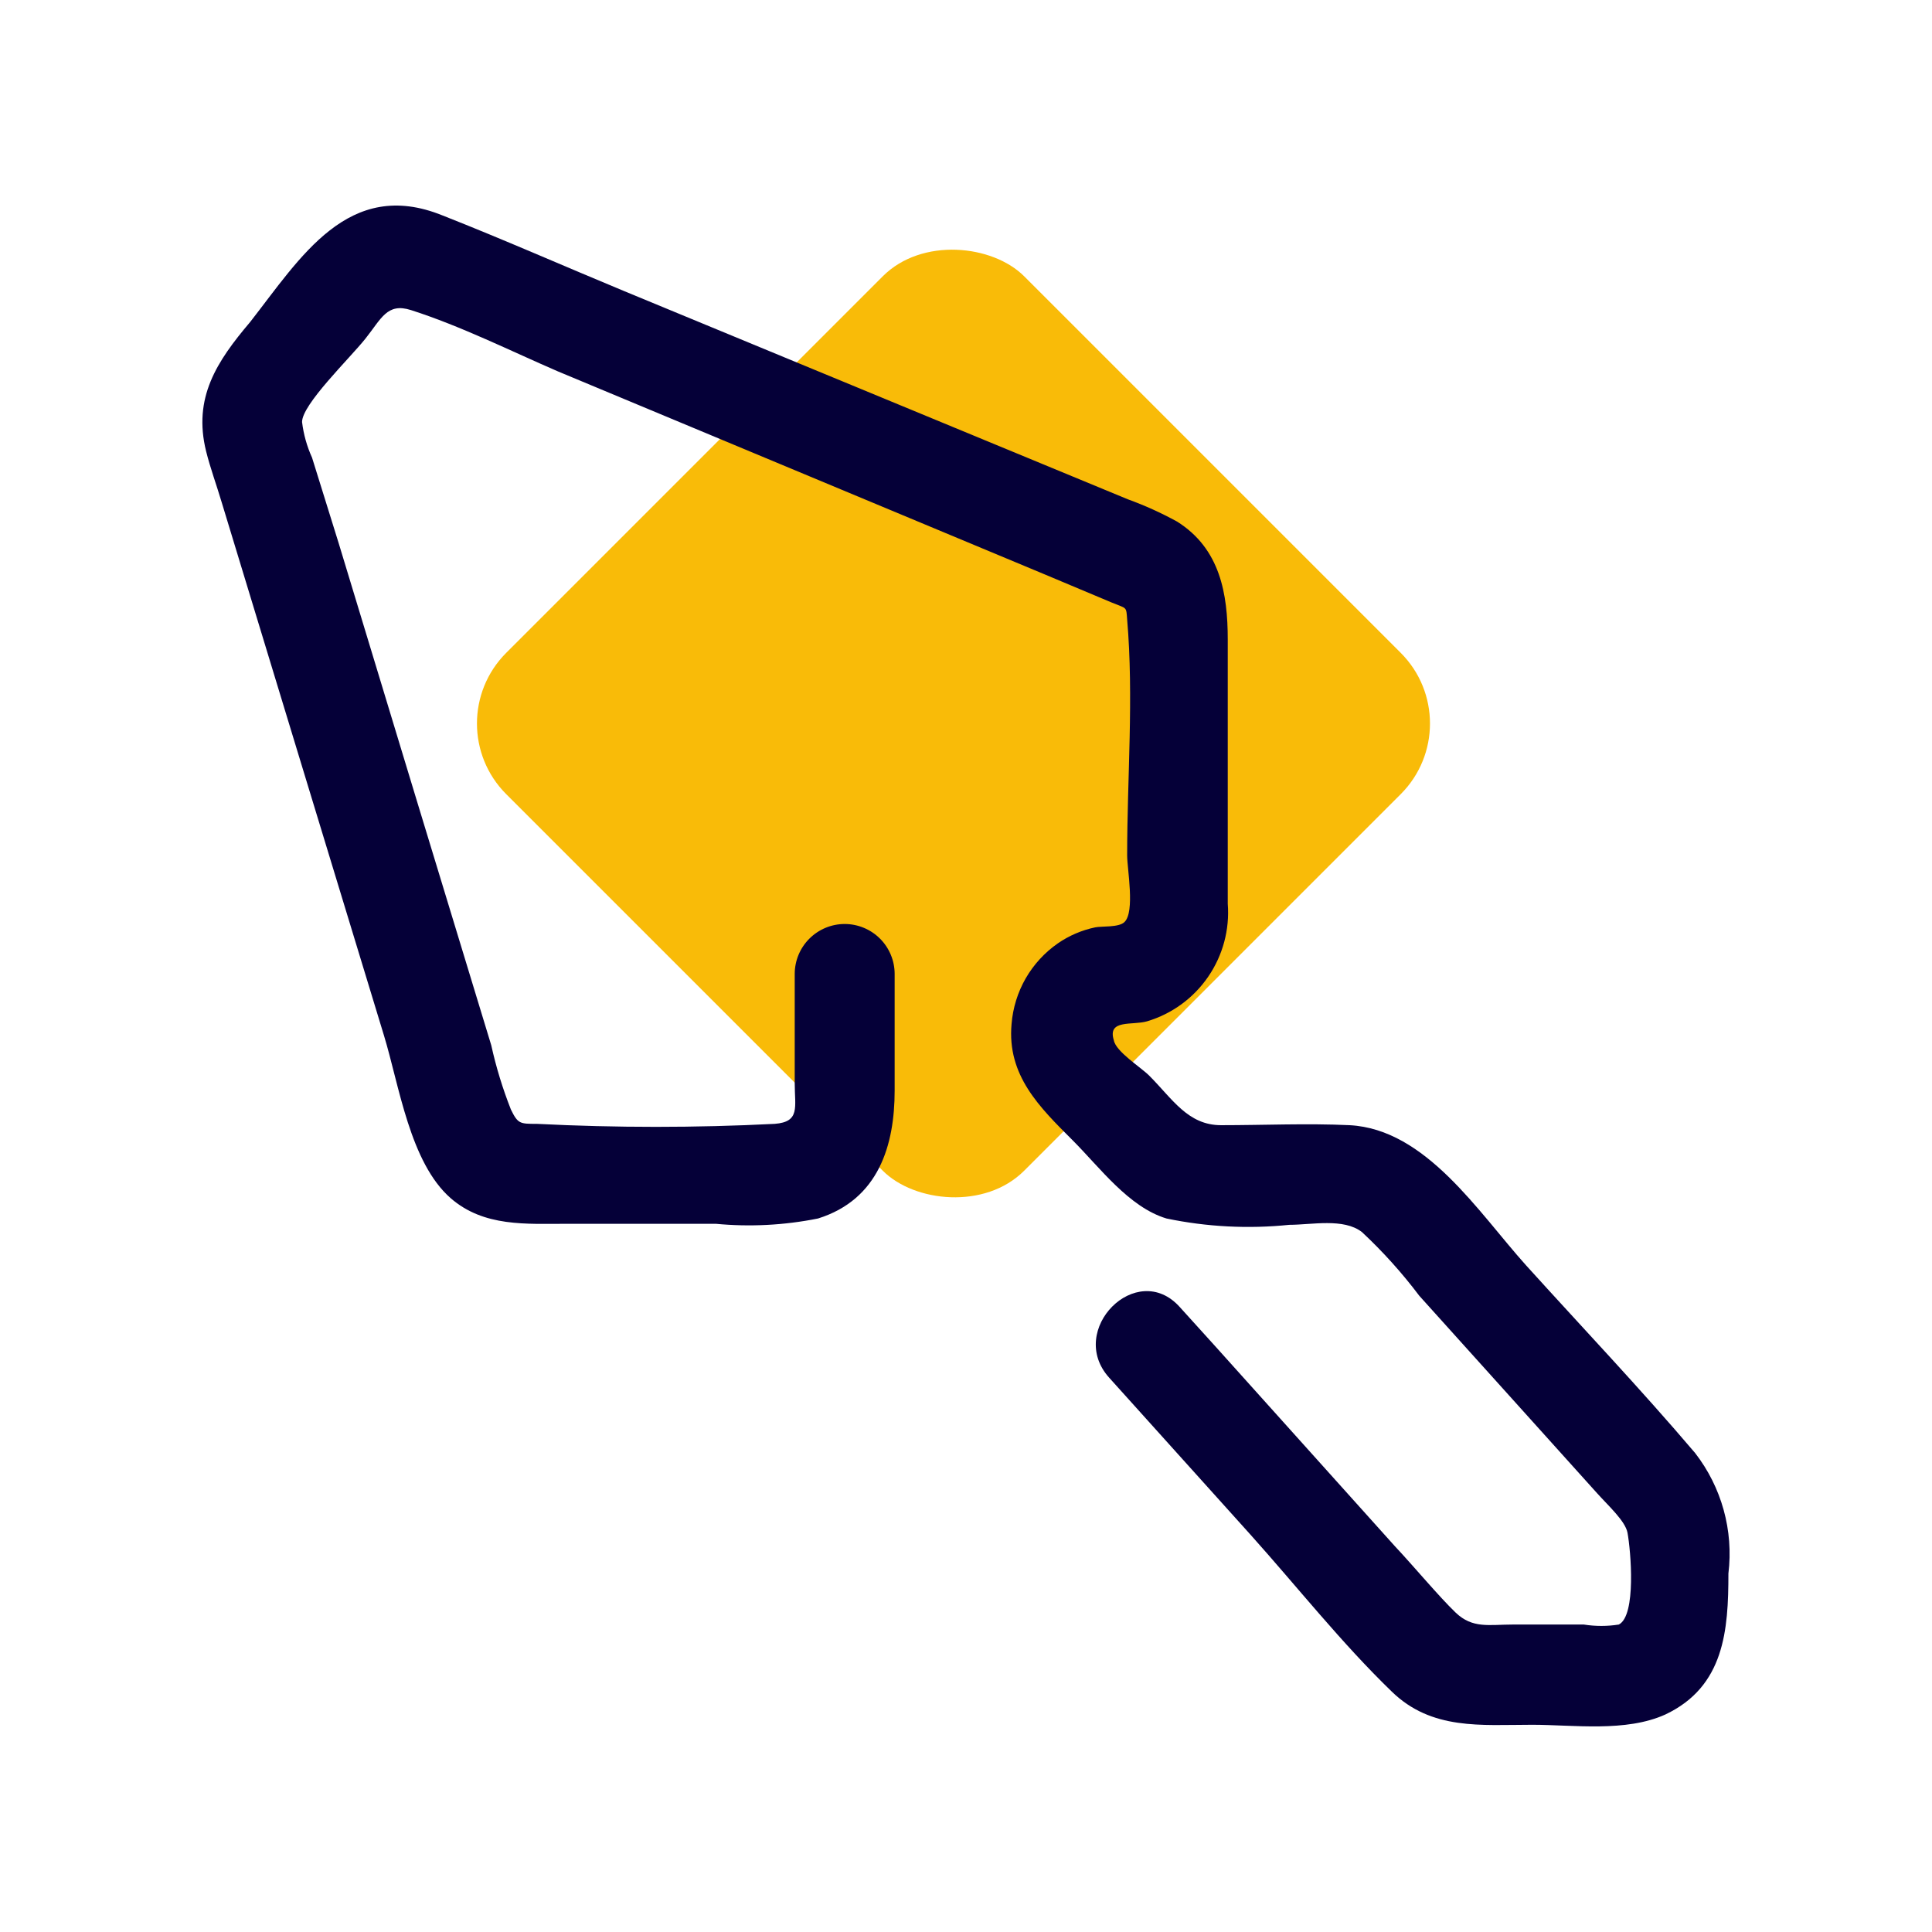 <svg width="58" height="58" viewBox="0 0 58 58" fill="none" xmlns="http://www.w3.org/2000/svg">
    <rect x="13.076" y="21.72" width="21.988" height="21.988" rx="3" transform="rotate(-45 13.076 21.72)" fill="#F9BB08"/>
    <path d="M23.858 29.239V32.52C23.858 33.239 24.028 33.679 23.258 33.739C20.88 33.859 18.497 33.859 16.118 33.739C15.608 33.739 15.548 33.739 15.338 33.309C15.091 32.683 14.893 32.038 14.748 31.38L12.538 24.119L10.168 16.309L9.368 13.739C9.214 13.4 9.113 13.039 9.068 12.669C9.068 12.139 10.488 10.77 10.968 10.169C11.448 9.569 11.618 9.079 12.338 9.309C13.838 9.789 15.338 10.54 16.748 11.149L31.378 17.25L33.378 18.09C33.838 18.279 33.808 18.2 33.838 18.599C34.038 20.919 33.838 23.349 33.838 25.68C33.838 26.09 34.078 27.369 33.758 27.68C33.588 27.849 33.068 27.799 32.878 27.84C32.477 27.924 32.096 28.087 31.758 28.32C31.362 28.595 31.032 28.955 30.791 29.373C30.551 29.792 30.407 30.258 30.368 30.739C30.228 32.289 31.208 33.239 32.208 34.239C33.018 35.05 33.888 36.239 35.018 36.58C36.231 36.833 37.476 36.897 38.708 36.77C39.378 36.77 40.338 36.559 40.888 36.989C41.516 37.575 42.091 38.214 42.608 38.9L45.418 42.02L47.948 44.83C48.298 45.219 48.788 45.66 48.858 46.01C48.958 46.55 49.128 48.499 48.598 48.77C48.251 48.825 47.896 48.825 47.548 48.77H45.408C44.708 48.77 44.208 48.9 43.698 48.41C43.188 47.919 42.468 47.05 41.868 46.41L36.478 40.41L35.418 39.239C34.128 37.8 32.008 39.929 33.298 41.359L37.538 46.069C38.938 47.63 40.268 49.319 41.778 50.779C42.978 51.95 44.468 51.779 45.998 51.779C47.238 51.779 48.808 52.01 49.998 51.469C51.768 50.63 51.888 48.94 51.888 47.239C52.045 45.948 51.685 44.648 50.888 43.62C49.248 41.69 47.498 39.849 45.808 37.98C44.378 36.389 42.808 33.9 40.518 33.779C39.238 33.719 37.938 33.779 36.658 33.779C35.658 33.779 35.198 32.989 34.498 32.289C34.248 32.039 33.498 31.57 33.438 31.23C33.238 30.59 33.998 30.79 34.438 30.66C35.184 30.436 35.831 29.964 36.271 29.321C36.711 28.679 36.919 27.906 36.858 27.13C36.858 24.489 36.858 21.84 36.858 19.2C36.858 17.82 36.628 16.47 35.338 15.659C34.863 15.398 34.368 15.174 33.858 14.989L18.738 8.739C16.928 7.989 15.118 7.189 13.288 6.469C10.458 5.319 9.018 7.739 7.508 9.669C6.508 10.85 5.788 11.94 6.188 13.55C6.318 14.069 6.498 14.55 6.658 15.089L8.958 22.649L11.528 31.09C11.988 32.599 12.308 34.9 13.528 35.969C14.528 36.84 15.798 36.739 17.038 36.739H21.488C22.514 36.837 23.548 36.783 24.558 36.58C26.378 36.01 26.858 34.38 26.858 32.739V29.239C26.858 28.842 26.7 28.46 26.419 28.179C26.138 27.898 25.756 27.739 25.358 27.739C24.96 27.739 24.579 27.898 24.298 28.179C24.016 28.46 23.858 28.842 23.858 29.239Z"
          fill="#050038"/>
</svg>
